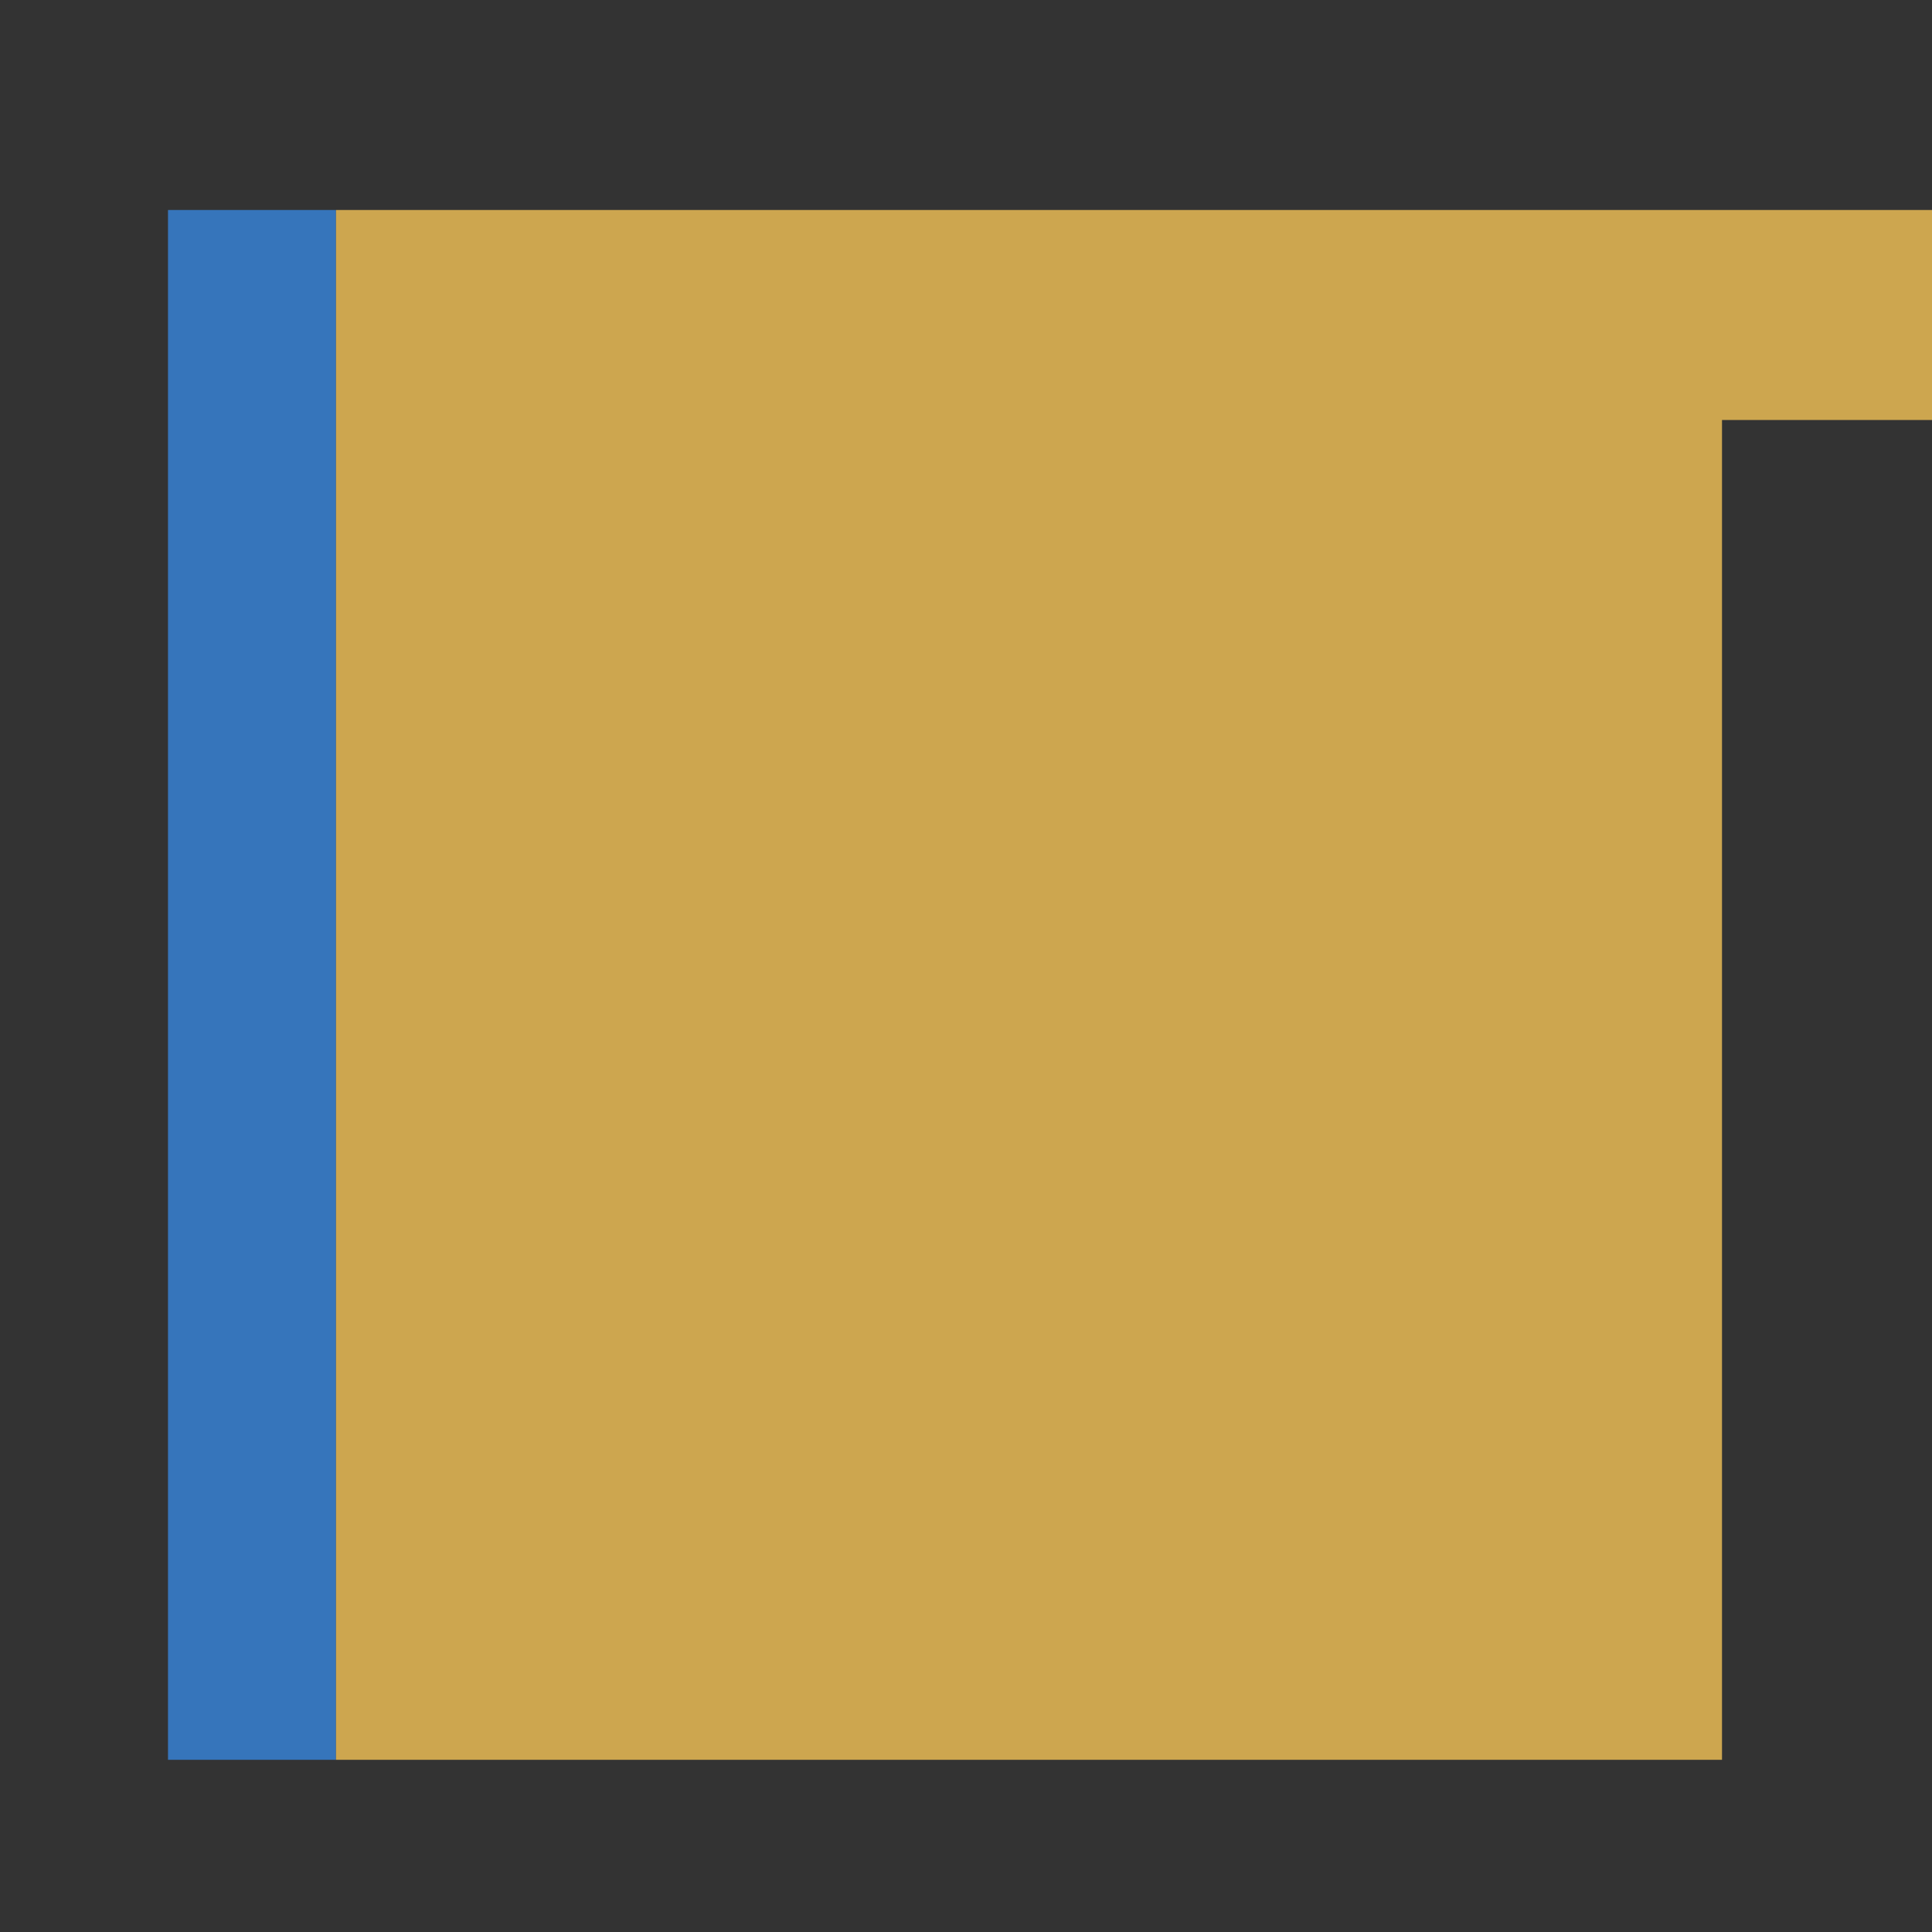 
<svg xmlns="http://www.w3.org/2000/svg" version="1.1" xmlns:xlink="http://www.w3.org/1999/xlink" preserveAspectRatio="none" x="0px" y="0px" width="46px" height="46px" viewBox="0 0 46 46">
<rect x="0" y="0" width="46" height="46" fill="#333333" stroke="none"/>
<defs>
<g id="Layer0_0_FILL">
<path fill="#3675BB" stroke="none" d="
M 4 41.9
L 8 41.9 8 5 4 5 4 41.9 Z"/>

<path fill="#CDA64F" stroke="none" d="
M 41 41.9
L 41 10 46 10 46 5 8 5 8 41.9 41 41.9 Z"/>

<path fill="#FFFFFF" stroke="none" d="
M 87 41.9
L 87 10 92 10 92 5 50 5 50 41.9 87 41.9 Z"/>
</g>
</defs>

<g transform="matrix( 1, 0, 0, 1, 0,0) ">
<use xlink:href="#Layer0_0_FILL"/>
</g>
</svg>
